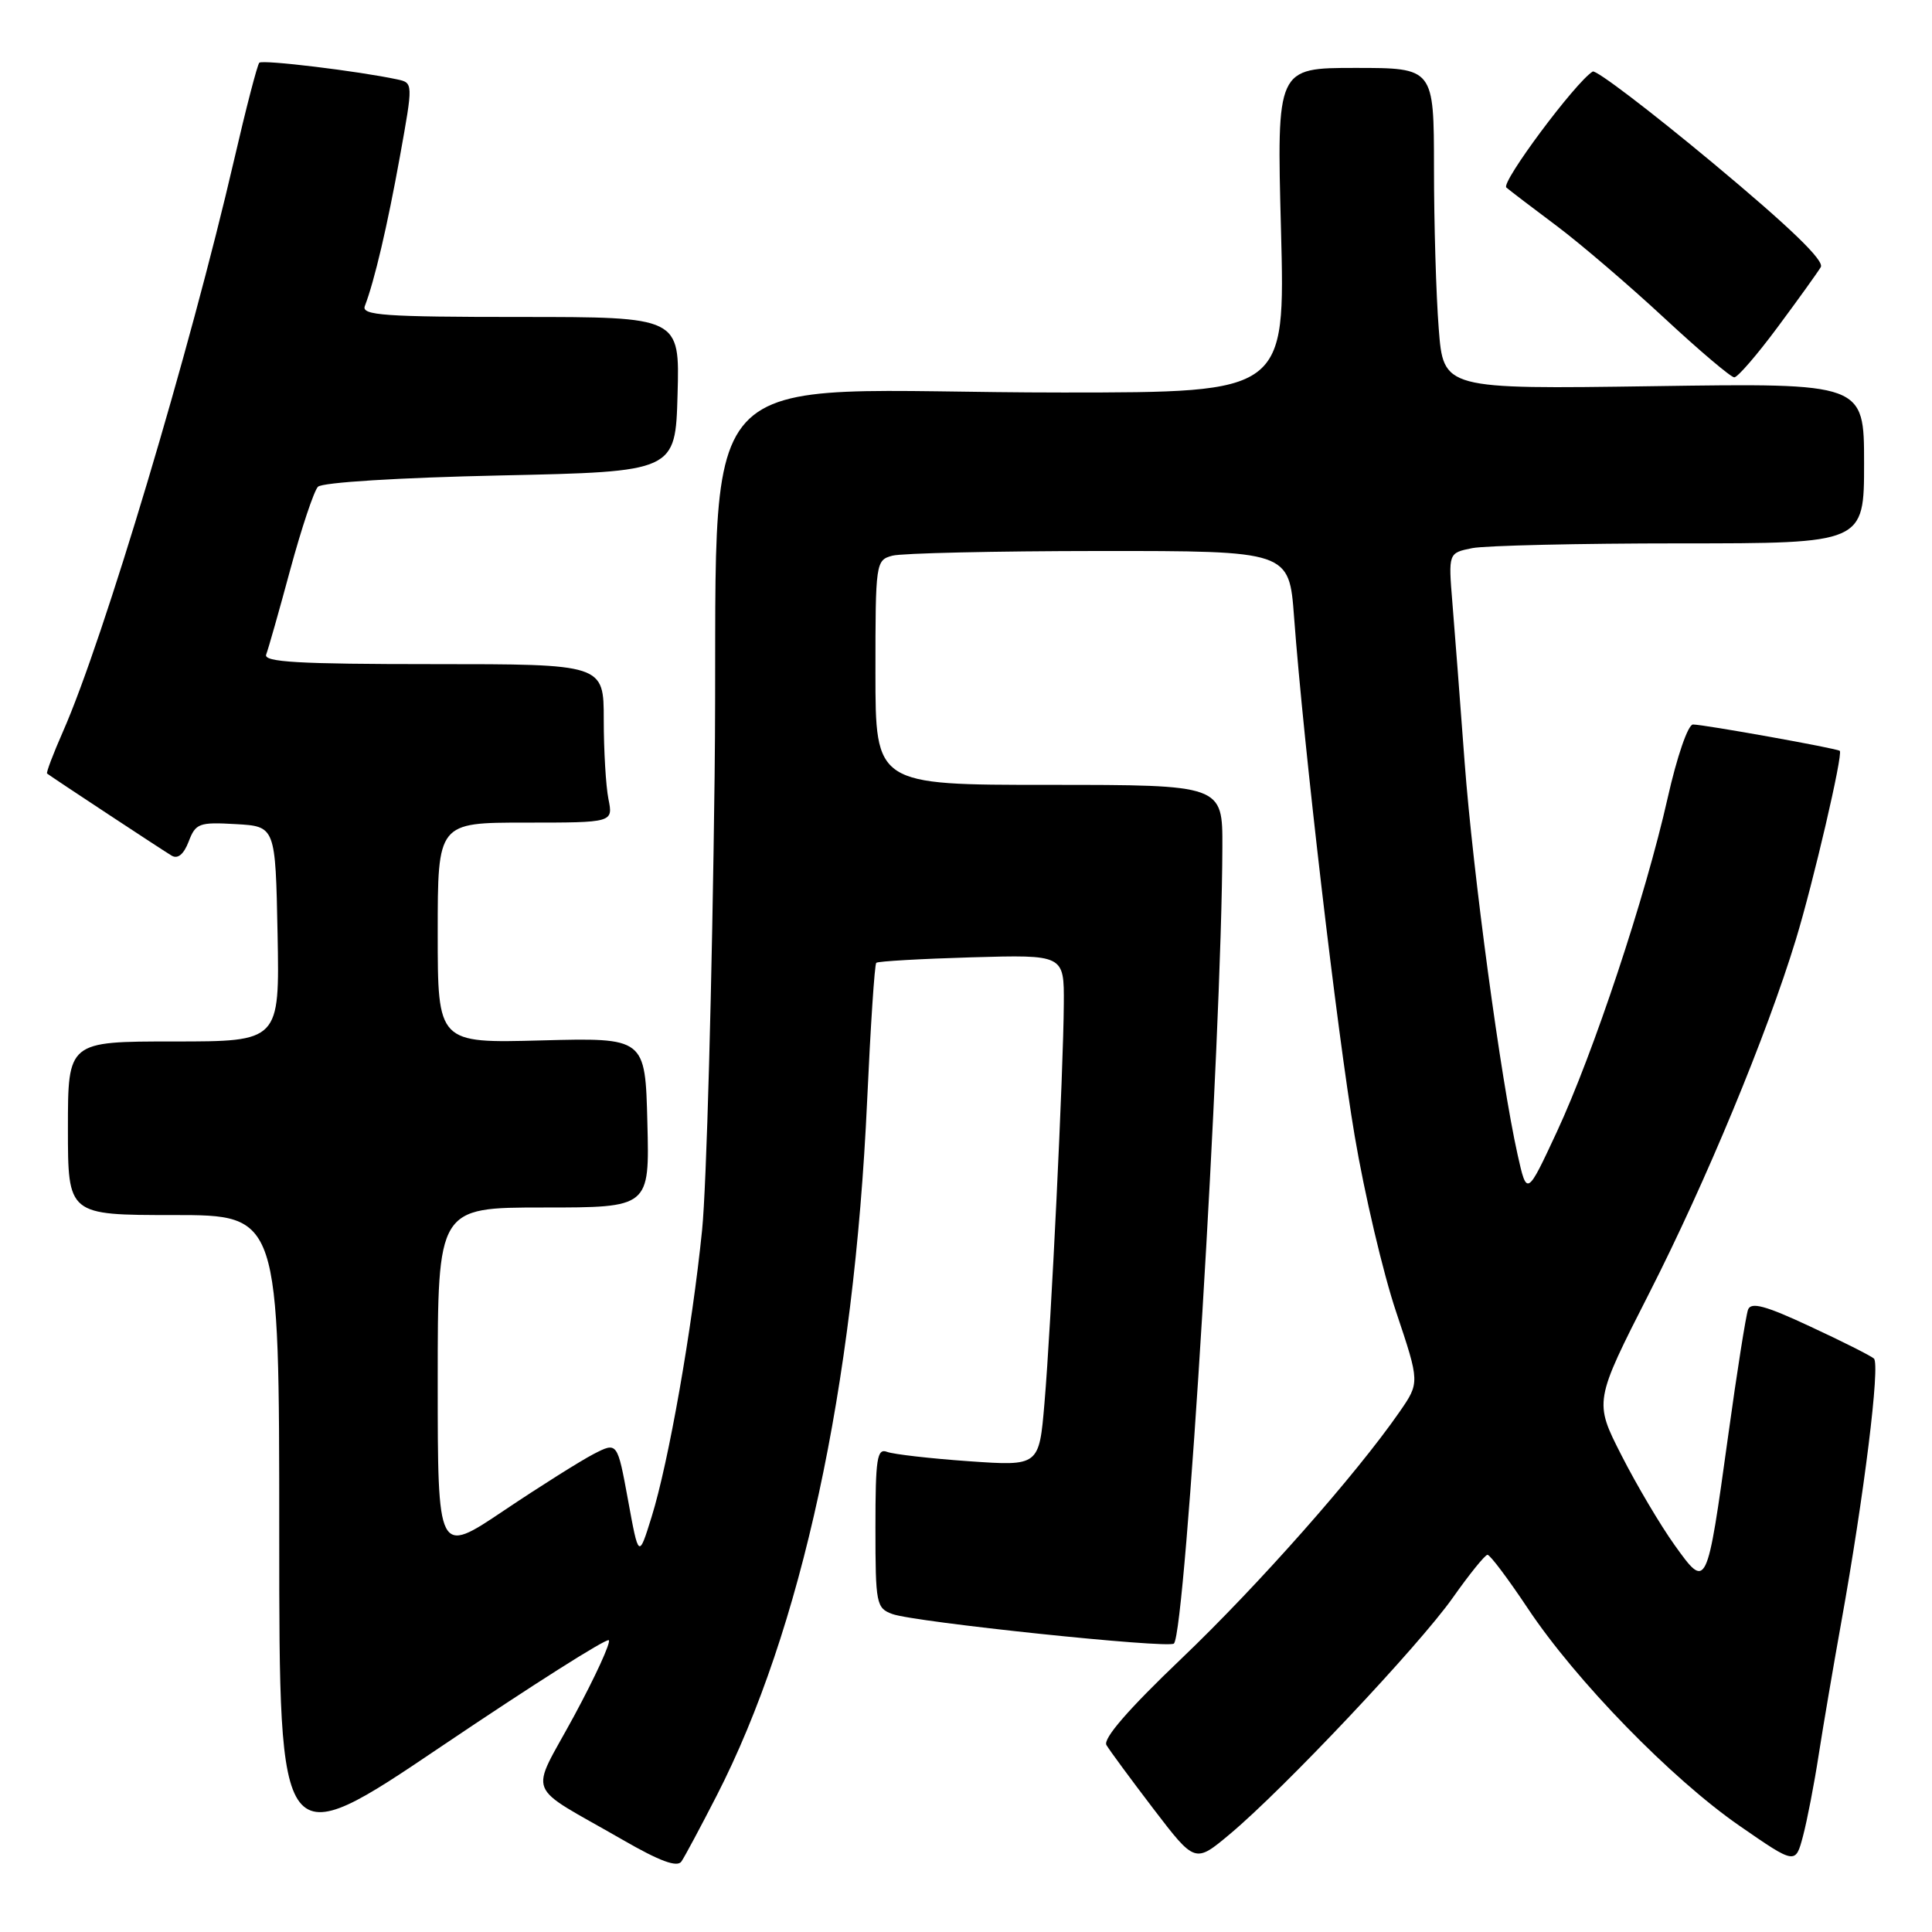 <?xml version="1.0" encoding="UTF-8" standalone="no"?>
<!DOCTYPE svg PUBLIC "-//W3C//DTD SVG 1.1//EN" "http://www.w3.org/Graphics/SVG/1.1/DTD/svg11.dtd" >
<svg xmlns="http://www.w3.org/2000/svg" xmlns:xlink="http://www.w3.org/1999/xlink" version="1.1" viewBox="0 0 256 256">
 <g >
 <path fill="currentColor"
d=" M 94.97 237.92 C 106.21 215.98 113.16 183.86 114.90 145.86 C 115.35 136.01 115.89 127.78 116.11 127.58 C 116.32 127.37 122.01 127.05 128.75 126.85 C 141.00 126.50 141.00 126.50 140.96 133.00 C 140.91 141.84 139.28 175.57 138.40 185.89 C 137.69 194.27 137.69 194.27 128.38 193.62 C 123.26 193.26 118.38 192.70 117.54 192.38 C 116.21 191.87 116.00 193.27 116.00 202.42 C 116.00 212.53 116.11 213.09 118.25 213.87 C 121.17 214.94 154.86 218.47 155.55 217.78 C 157.11 216.22 161.89 137.71 161.97 112.25 C 162.00 104.00 162.00 104.00 139.00 104.00 C 116.00 104.00 116.00 104.00 116.00 89.12 C 116.00 74.53 116.04 74.22 118.25 73.63 C 119.49 73.30 131.82 73.02 145.66 73.01 C 170.82 73.00 170.82 73.00 171.47 81.75 C 172.74 98.80 177.16 136.69 179.50 150.50 C 180.80 158.20 183.27 168.71 185.00 173.85 C 188.13 183.20 188.13 183.20 185.44 187.09 C 179.67 195.41 166.74 210.04 156.54 219.78 C 149.51 226.49 146.12 230.40 146.61 231.23 C 147.02 231.93 149.83 235.74 152.85 239.70 C 158.35 246.89 158.35 246.89 162.96 243.03 C 170.10 237.06 188.05 218.03 192.50 211.71 C 194.70 208.59 196.77 206.03 197.10 206.02 C 197.44 206.01 199.83 209.20 202.43 213.10 C 208.79 222.67 221.47 235.69 230.51 241.94 C 237.91 247.06 237.91 247.06 238.91 243.28 C 239.46 241.20 240.40 236.35 240.99 232.50 C 241.59 228.65 242.93 220.78 243.97 215.00 C 247.01 198.12 249.16 180.75 248.30 180.01 C 247.86 179.63 244.05 177.71 239.82 175.75 C 233.96 173.01 232.03 172.49 231.63 173.52 C 231.35 174.26 230.16 181.76 229.00 190.18 C 226.16 210.68 226.16 210.68 221.90 204.74 C 220.03 202.13 216.86 196.78 214.86 192.85 C 211.22 185.71 211.22 185.71 218.56 171.29 C 226.03 156.61 234.11 137.13 237.96 124.50 C 240.27 116.93 244.24 99.88 243.78 99.49 C 243.39 99.16 225.77 96.00 224.33 96.00 C 223.67 96.00 222.21 100.24 220.97 105.75 C 218.03 118.82 211.14 139.56 206.28 150.00 C 202.32 158.50 202.32 158.50 201.09 153.00 C 198.86 143.02 195.18 115.74 194.07 100.99 C 193.48 93.02 192.75 83.52 192.45 79.88 C 191.91 73.27 191.91 73.27 195.08 72.63 C 196.82 72.29 209.22 72.00 222.62 72.00 C 247.00 72.00 247.00 72.00 247.00 61.38 C 247.00 50.76 247.00 50.76 219.13 51.17 C 191.26 51.57 191.26 51.57 190.64 43.54 C 190.29 39.12 190.01 29.54 190.01 22.25 C 190.00 9.00 190.00 9.00 179.59 9.00 C 169.17 9.00 169.17 9.00 169.74 30.50 C 170.30 52.00 170.30 52.00 140.90 52.01 C 89.59 52.02 95.37 45.64 94.69 102.89 C 94.36 130.17 93.62 157.22 93.03 163.00 C 91.70 176.14 88.59 193.79 86.34 201.00 C 84.63 206.50 84.63 206.50 83.22 198.78 C 81.80 191.05 81.80 191.05 78.65 192.67 C 76.92 193.57 71.56 196.94 66.75 200.17 C 58.00 206.05 58.00 206.05 58.00 183.03 C 58.00 160.00 58.00 160.00 72.03 160.00 C 86.07 160.00 86.07 160.00 85.78 148.75 C 85.50 137.50 85.50 137.50 71.75 137.86 C 58.00 138.23 58.00 138.23 58.00 123.61 C 58.00 109.00 58.00 109.00 69.62 109.00 C 81.25 109.00 81.25 109.00 80.62 105.87 C 80.28 104.16 80.00 99.43 80.00 95.37 C 80.00 88.00 80.00 88.00 57.39 88.00 C 39.51 88.00 34.89 87.73 35.27 86.73 C 35.54 86.03 36.98 80.97 38.46 75.48 C 39.95 69.99 41.60 65.05 42.13 64.50 C 42.69 63.92 52.84 63.29 66.30 63.00 C 89.50 62.50 89.50 62.50 89.78 52.25 C 90.07 42.00 90.07 42.00 68.93 42.00 C 50.95 42.00 47.87 41.78 48.34 40.56 C 49.62 37.23 51.34 29.88 52.99 20.74 C 54.75 10.98 54.75 10.98 52.63 10.52 C 47.49 9.42 34.79 7.88 34.36 8.31 C 34.10 8.57 32.60 14.34 31.03 21.14 C 25.17 46.47 13.72 84.74 8.36 96.90 C 7.05 99.88 6.09 102.40 6.24 102.50 C 7.08 103.13 21.71 112.77 22.75 113.38 C 23.56 113.86 24.35 113.20 25.00 111.51 C 25.92 109.09 26.38 108.92 31.25 109.20 C 36.50 109.50 36.50 109.50 36.78 123.75 C 37.05 138.00 37.05 138.00 23.03 138.00 C 9.00 138.00 9.00 138.00 9.00 149.50 C 9.00 161.00 9.00 161.00 23.00 161.00 C 37.00 161.00 37.00 161.00 37.00 203.45 C 37.00 245.91 37.00 245.91 58.57 231.35 C 70.43 223.35 80.37 217.04 80.67 217.34 C 80.96 217.63 78.89 222.15 76.06 227.39 C 70.16 238.29 69.35 236.21 82.50 243.78 C 87.42 246.62 89.73 247.47 90.29 246.66 C 90.73 246.02 92.83 242.09 94.97 237.92 Z  M 235.56 43.33 C 238.28 39.67 240.84 36.10 241.26 35.40 C 241.78 34.54 237.17 30.10 226.92 21.56 C 218.61 14.65 211.47 9.21 211.04 9.48 C 208.74 10.90 198.83 24.21 199.60 24.85 C 200.09 25.27 203.12 27.58 206.33 29.98 C 209.53 32.39 215.94 37.88 220.57 42.18 C 225.20 46.48 229.36 50.00 229.80 50.00 C 230.25 50.00 232.84 47.00 235.56 43.33 Z "/>
</g>
</svg>